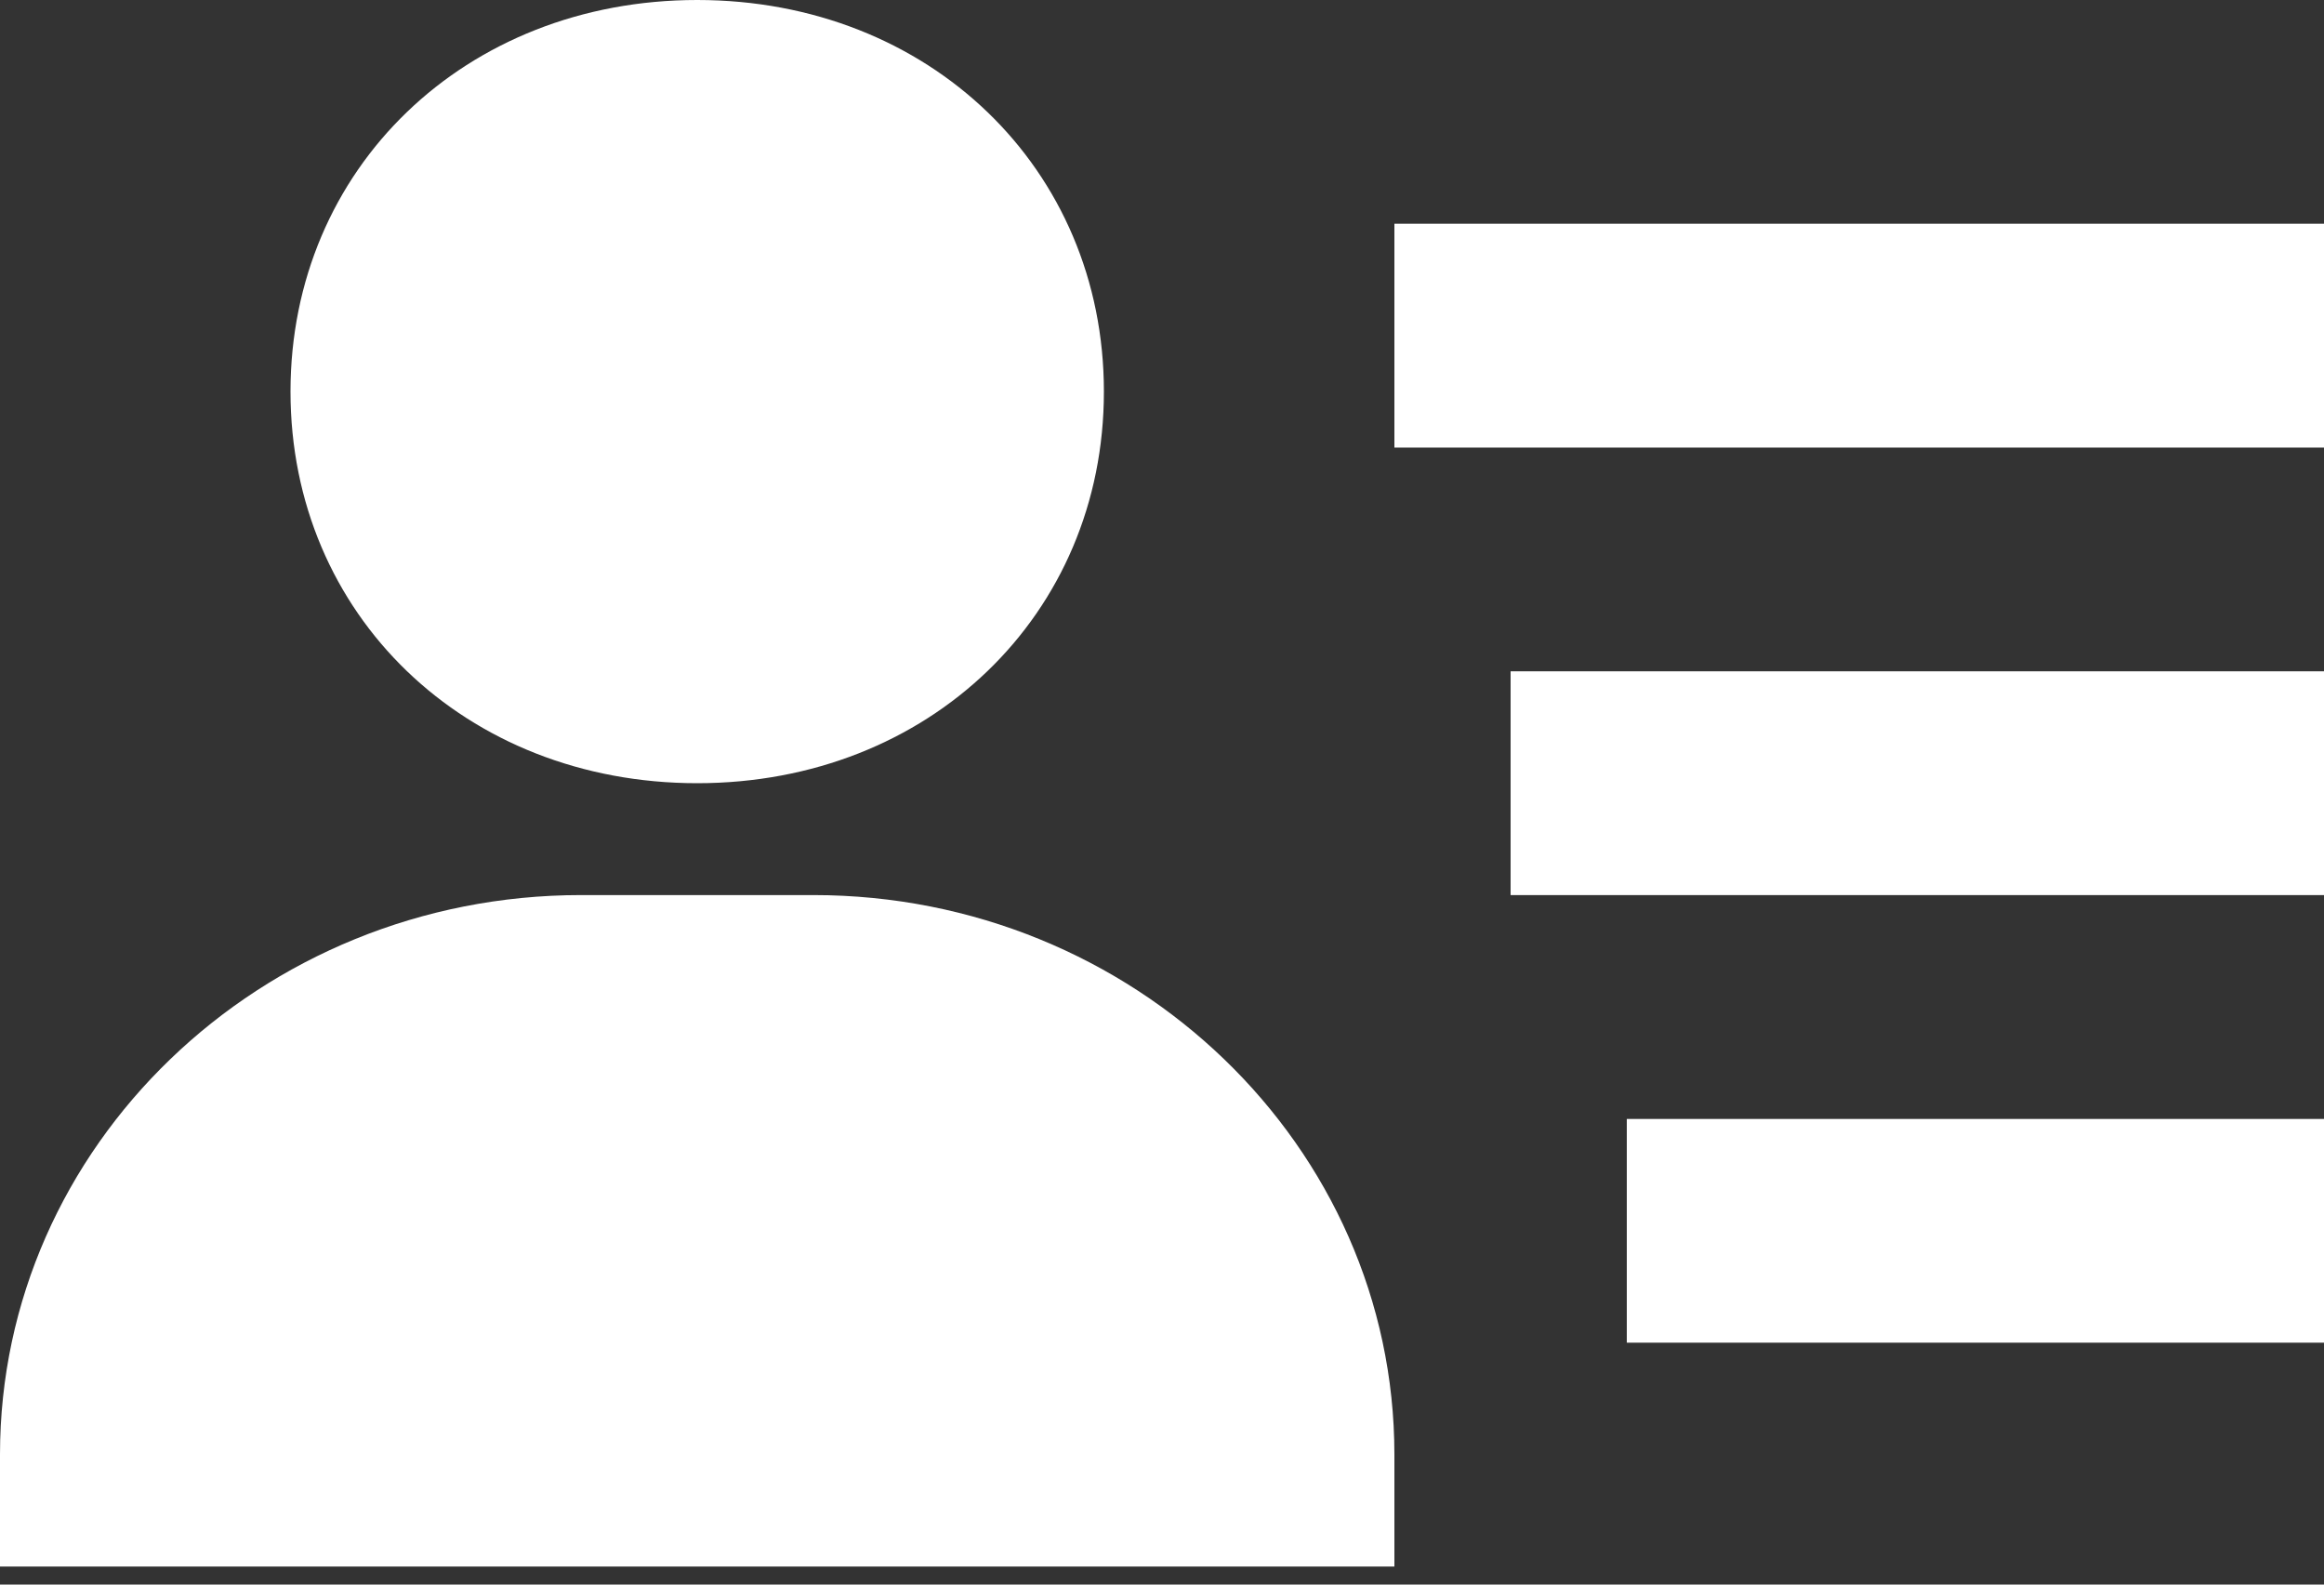 <svg width="22" height="15" viewBox="0 0 22 15" fill="none" xmlns="http://www.w3.org/2000/svg">
<rect x="0" y="0" width="22" height="15" fill="#333333" stroke="none"/>
<path d="M14.3 6.355H22V8.473H14.3V6.355ZM15.4 10.592H22V12.71H15.4V10.592ZM13.2 2.118H22V4.237H13.2V2.118ZM2.2 14.829H13.2V13.769C13.2 10.849 10.733 8.473 7.7 8.473H5.5C2.467 8.473 0 10.849 0 13.769V14.829H2.2ZM6.6 7.414C8.794 7.414 10.45 5.82 10.45 3.707C10.45 1.594 8.794 0 6.6 0C4.405 0 2.75 1.594 2.75 3.707C2.75 5.82 4.405 7.414 6.6 7.414Z" fill="white"/>
</svg>
